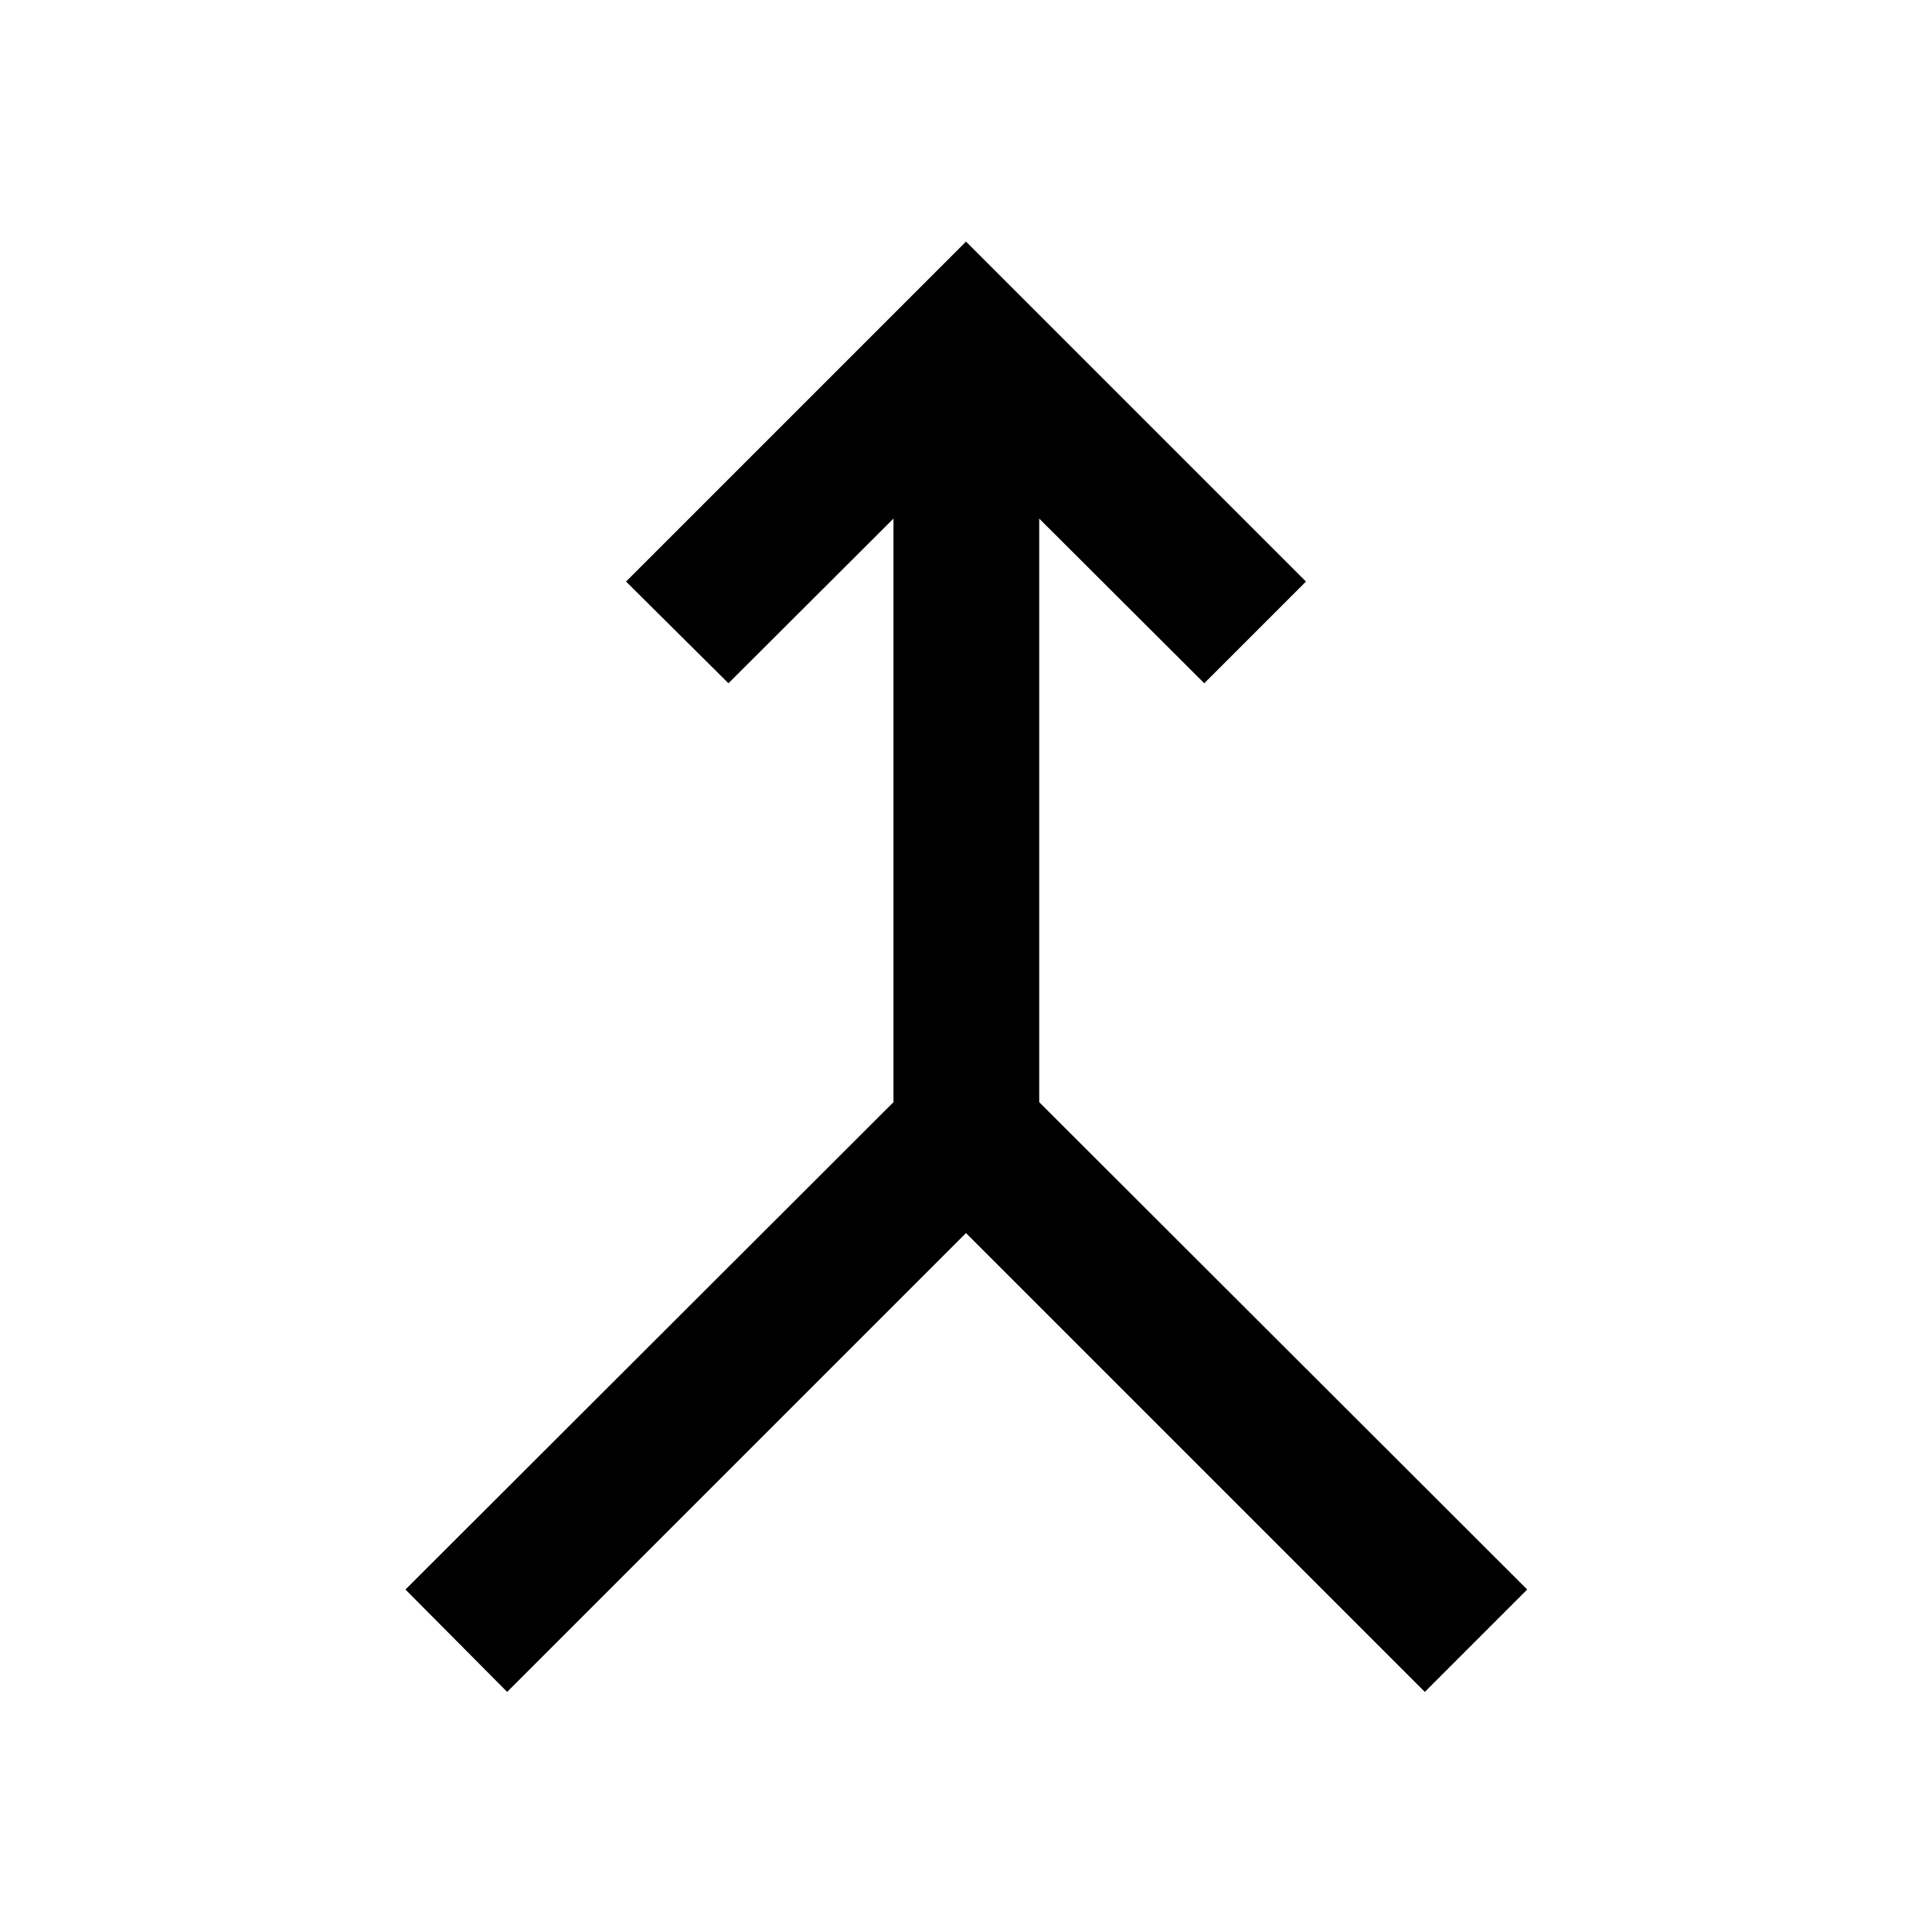 <svg xmlns="http://www.w3.org/2000/svg" height="40" viewBox="0 -960 960 960" width="40"><path d="m252.01-119.3-50.54-50.88 242.49-242.16v-289.98l-82 81.83-50.88-50.54L480-839.95l168.92 168.92-50.54 50.54-82-81.83v289.98l242.48 242.16-50.87 50.88L480-347.29 252.01-119.3Z"/></svg>